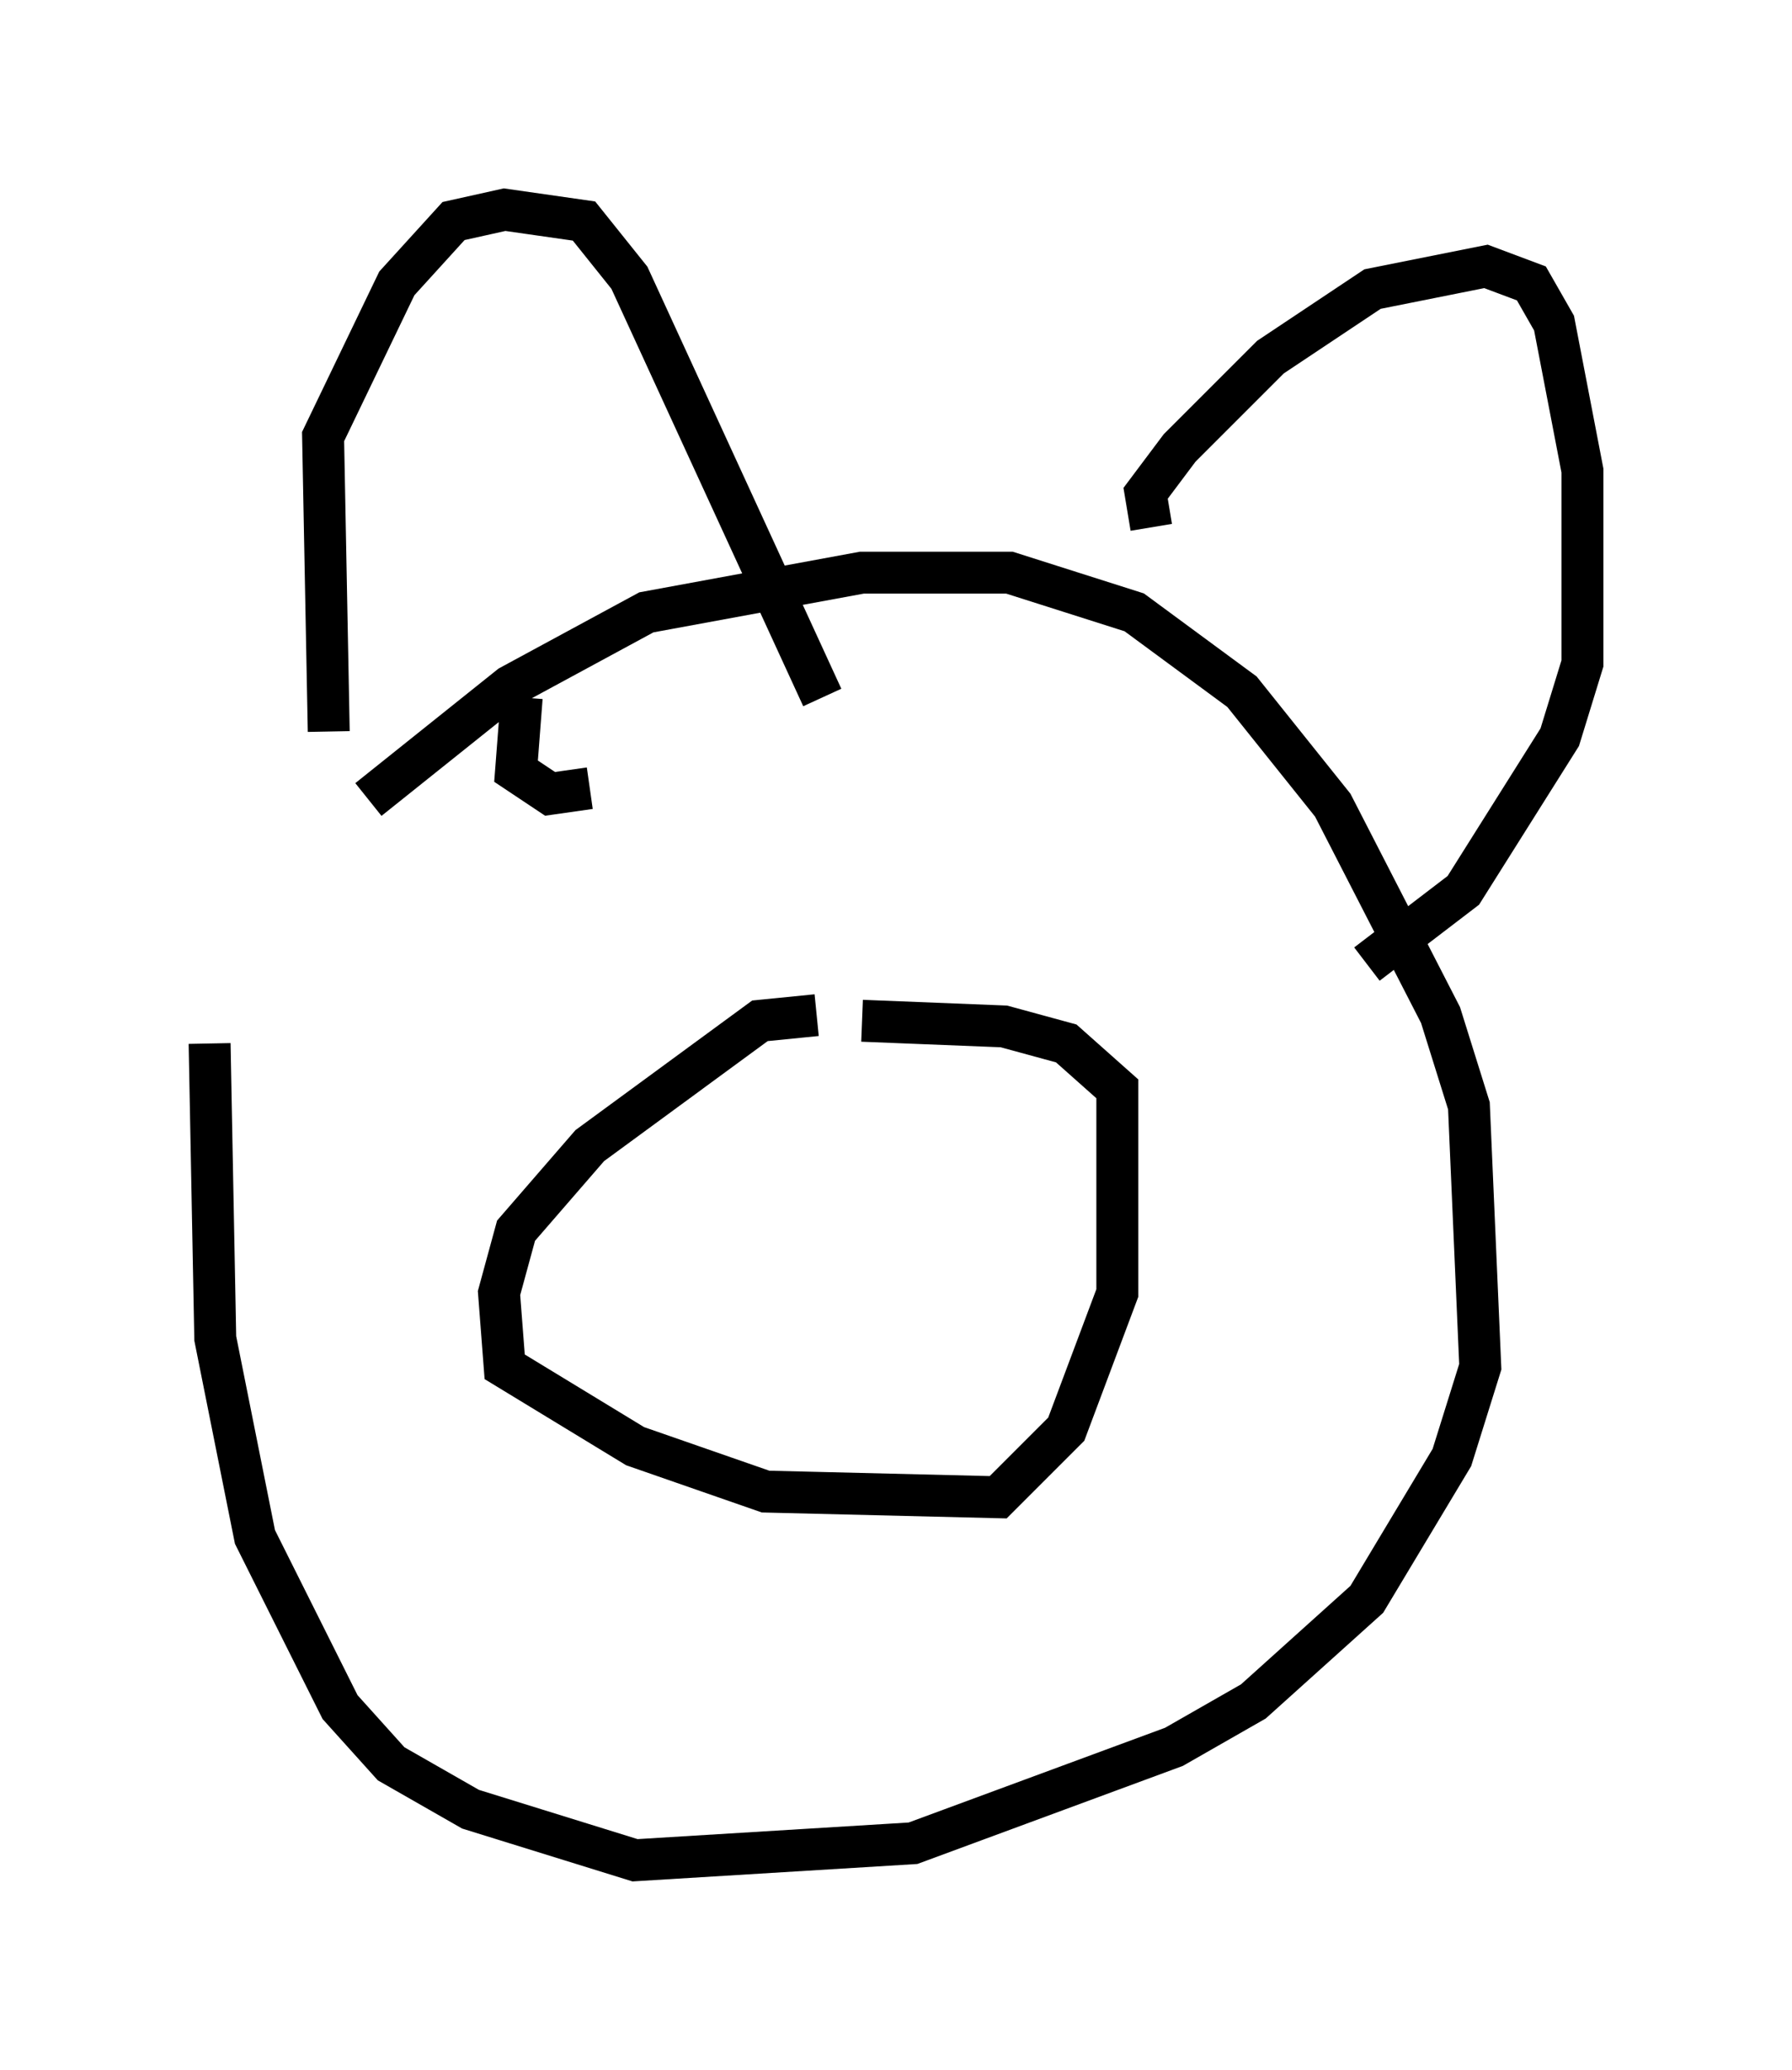 <?xml version="1.0" encoding="utf-8" ?>
<svg baseProfile="full" height="49.377" version="1.1" width="42.747" xmlns="http://www.w3.org/2000/svg" xmlns:ev="http://www.w3.org/2001/xml-events" xmlns:xlink="http://www.w3.org/1999/xlink"><defs /><rect fill="white" height="49.377" width="42.747" x="0" y="0" /><path d="M7.3, 21.779 m1.488, -2.706 l3.383, -2.706 3.248, -1.759 l5.142, -0.947 3.518, 0.0 l2.977, 0.947 2.571, 1.894 l2.165, 2.706 2.571, 5.007 l0.677, 2.165 0.271, 6.225 l-0.677, 2.165 -2.03, 3.383 l-2.706, 2.436 -1.894, 1.083 l-6.225, 2.3 -6.631, 0.406 l-3.924, -1.218 -1.894, -1.083 l-1.218, -1.353 -2.03, -4.059 l-0.947, -4.736 -0.135, -7.036 m2.842, -7.442 l-0.135, -7.036 1.759, -3.654 l1.353, -1.488 1.218, -0.271 l1.894, 0.271 1.083, 1.353 l4.601, 10.013 m7.848, -4.059 l-0.135, -0.812 0.812, -1.083 l2.165, -2.165 2.436, -1.624 l2.706, -0.541 1.083, 0.406 l0.541, 0.947 0.677, 3.518 l0.0, 4.601 -0.541, 1.759 l-2.3, 3.654 -2.3, 1.759 m-13.126, 1.218 l-1.353, 0.135 -4.059, 2.977 l-1.759, 2.03 -0.406, 1.488 l0.135, 1.759 3.112, 1.894 l3.112, 1.083 5.548, 0.135 l1.624, -1.624 1.218, -3.248 l0.0, -4.871 -1.218, -1.083 l-1.488, -0.406 -3.383, -0.135 m-8.119, -7.713 l-0.135, 1.759 0.812, 0.541 l0.947, -0.135 m11.231, -1.488 l0.0, 0.0 m-9.337, 16.373 l0.0, 0.0 " fill="none" stroke="black" stroke-width="1" /></svg>